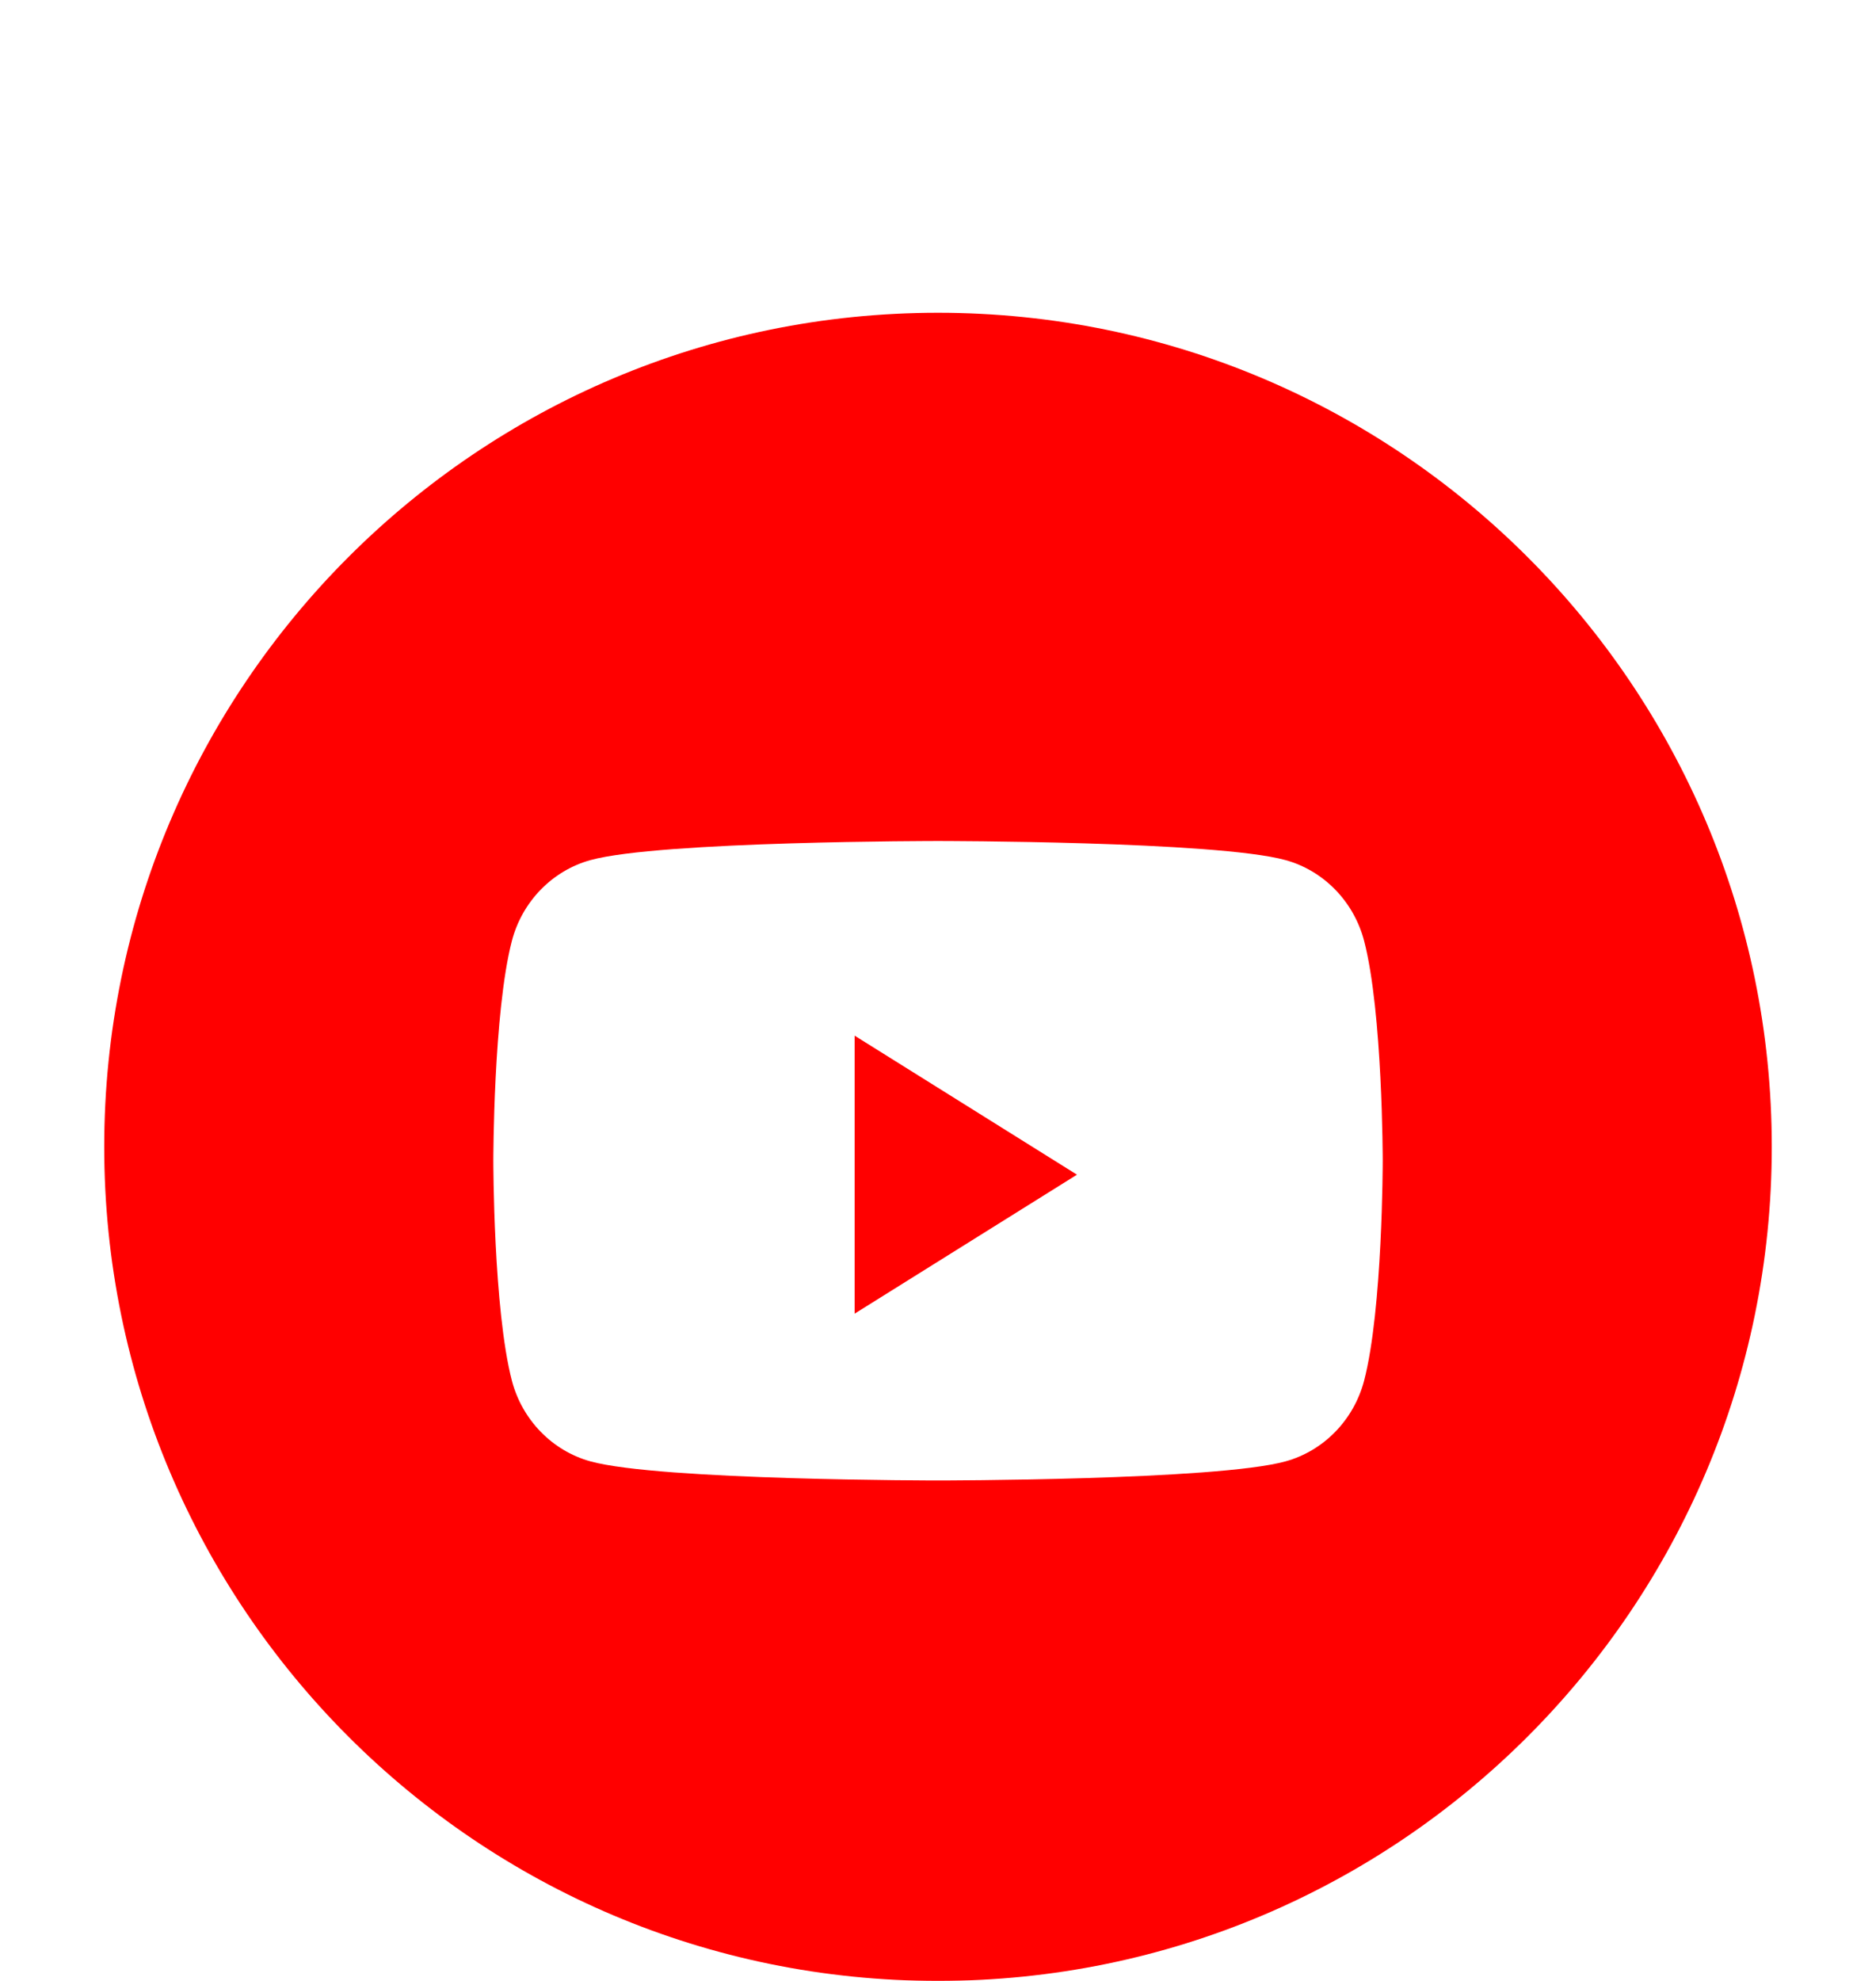 <svg width="36" height="38" viewBox="0 0 36 38" fill="none" xmlns="http://www.w3.org/2000/svg">
<g filter="url(#filter0_dd)">
<path d="M2 16C2 7.163 9.163 0 18 0C26.837 0 34 7.163 34 16C34 24.837 26.837 32 18 32C9.163 32 2 24.837 2 16Z" fill="#FF0000"/>
<path d="M26.177 12.049C25.98 11.295 25.402 10.701 24.668 10.499C23.337 10.133 18 10.133 18 10.133C18 10.133 12.663 10.133 11.332 10.499C10.598 10.701 10.02 11.295 9.823 12.049C9.467 13.415 9.467 16.267 9.467 16.267C9.467 16.267 9.467 19.118 9.823 20.485C10.02 21.238 10.598 21.832 11.332 22.034C12.663 22.4 18 22.4 18 22.4C18 22.4 23.337 22.4 24.668 22.034C25.402 21.832 25.98 21.238 26.177 20.485C26.534 19.118 26.534 16.267 26.534 16.267C26.534 16.267 26.534 13.415 26.177 12.049Z" fill="white"/>
<path d="M16.4 19.2V13.867L20.667 16.534L16.4 19.2Z" fill="#FF0000"/>
</g>
<defs>
<filter id="filter0_dd" x="0" y="0" width="36" height="38" filterUnits="userSpaceOnUse" color-interpolation-filters="sRGB">
<feFlood flood-opacity="0" result="BackgroundImageFix"/>
<feColorMatrix in="SourceAlpha" type="matrix" values="0 0 0 0 0 0 0 0 0 0 0 0 0 0 0 0 0 0 127 0" result="hardAlpha"/>
<feMorphology radius="2" operator="erode" in="SourceAlpha" result="effect1_dropShadow"/>
<feOffset dy="4"/>
<feGaussianBlur stdDeviation="2"/>
<feColorMatrix type="matrix" values="0 0 0 0 0.094 0 0 0 0 0.153 0 0 0 0 0.294 0 0 0 0.08 0"/>
<feBlend mode="normal" in2="BackgroundImageFix" result="effect1_dropShadow"/>
<feColorMatrix in="SourceAlpha" type="matrix" values="0 0 0 0 0 0 0 0 0 0 0 0 0 0 0 0 0 0 127 0" result="hardAlpha"/>
<feMorphology radius="2" operator="erode" in="SourceAlpha" result="effect2_dropShadow"/>
<feOffset dy="2"/>
<feGaussianBlur stdDeviation="2"/>
<feColorMatrix type="matrix" values="0 0 0 0 0.094 0 0 0 0 0.153 0 0 0 0 0.294 0 0 0 0.12 0"/>
<feBlend mode="normal" in2="effect1_dropShadow" result="effect2_dropShadow"/>
<feBlend mode="normal" in="SourceGraphic" in2="effect2_dropShadow" result="shape"/>
</filter>
</defs>
</svg>

